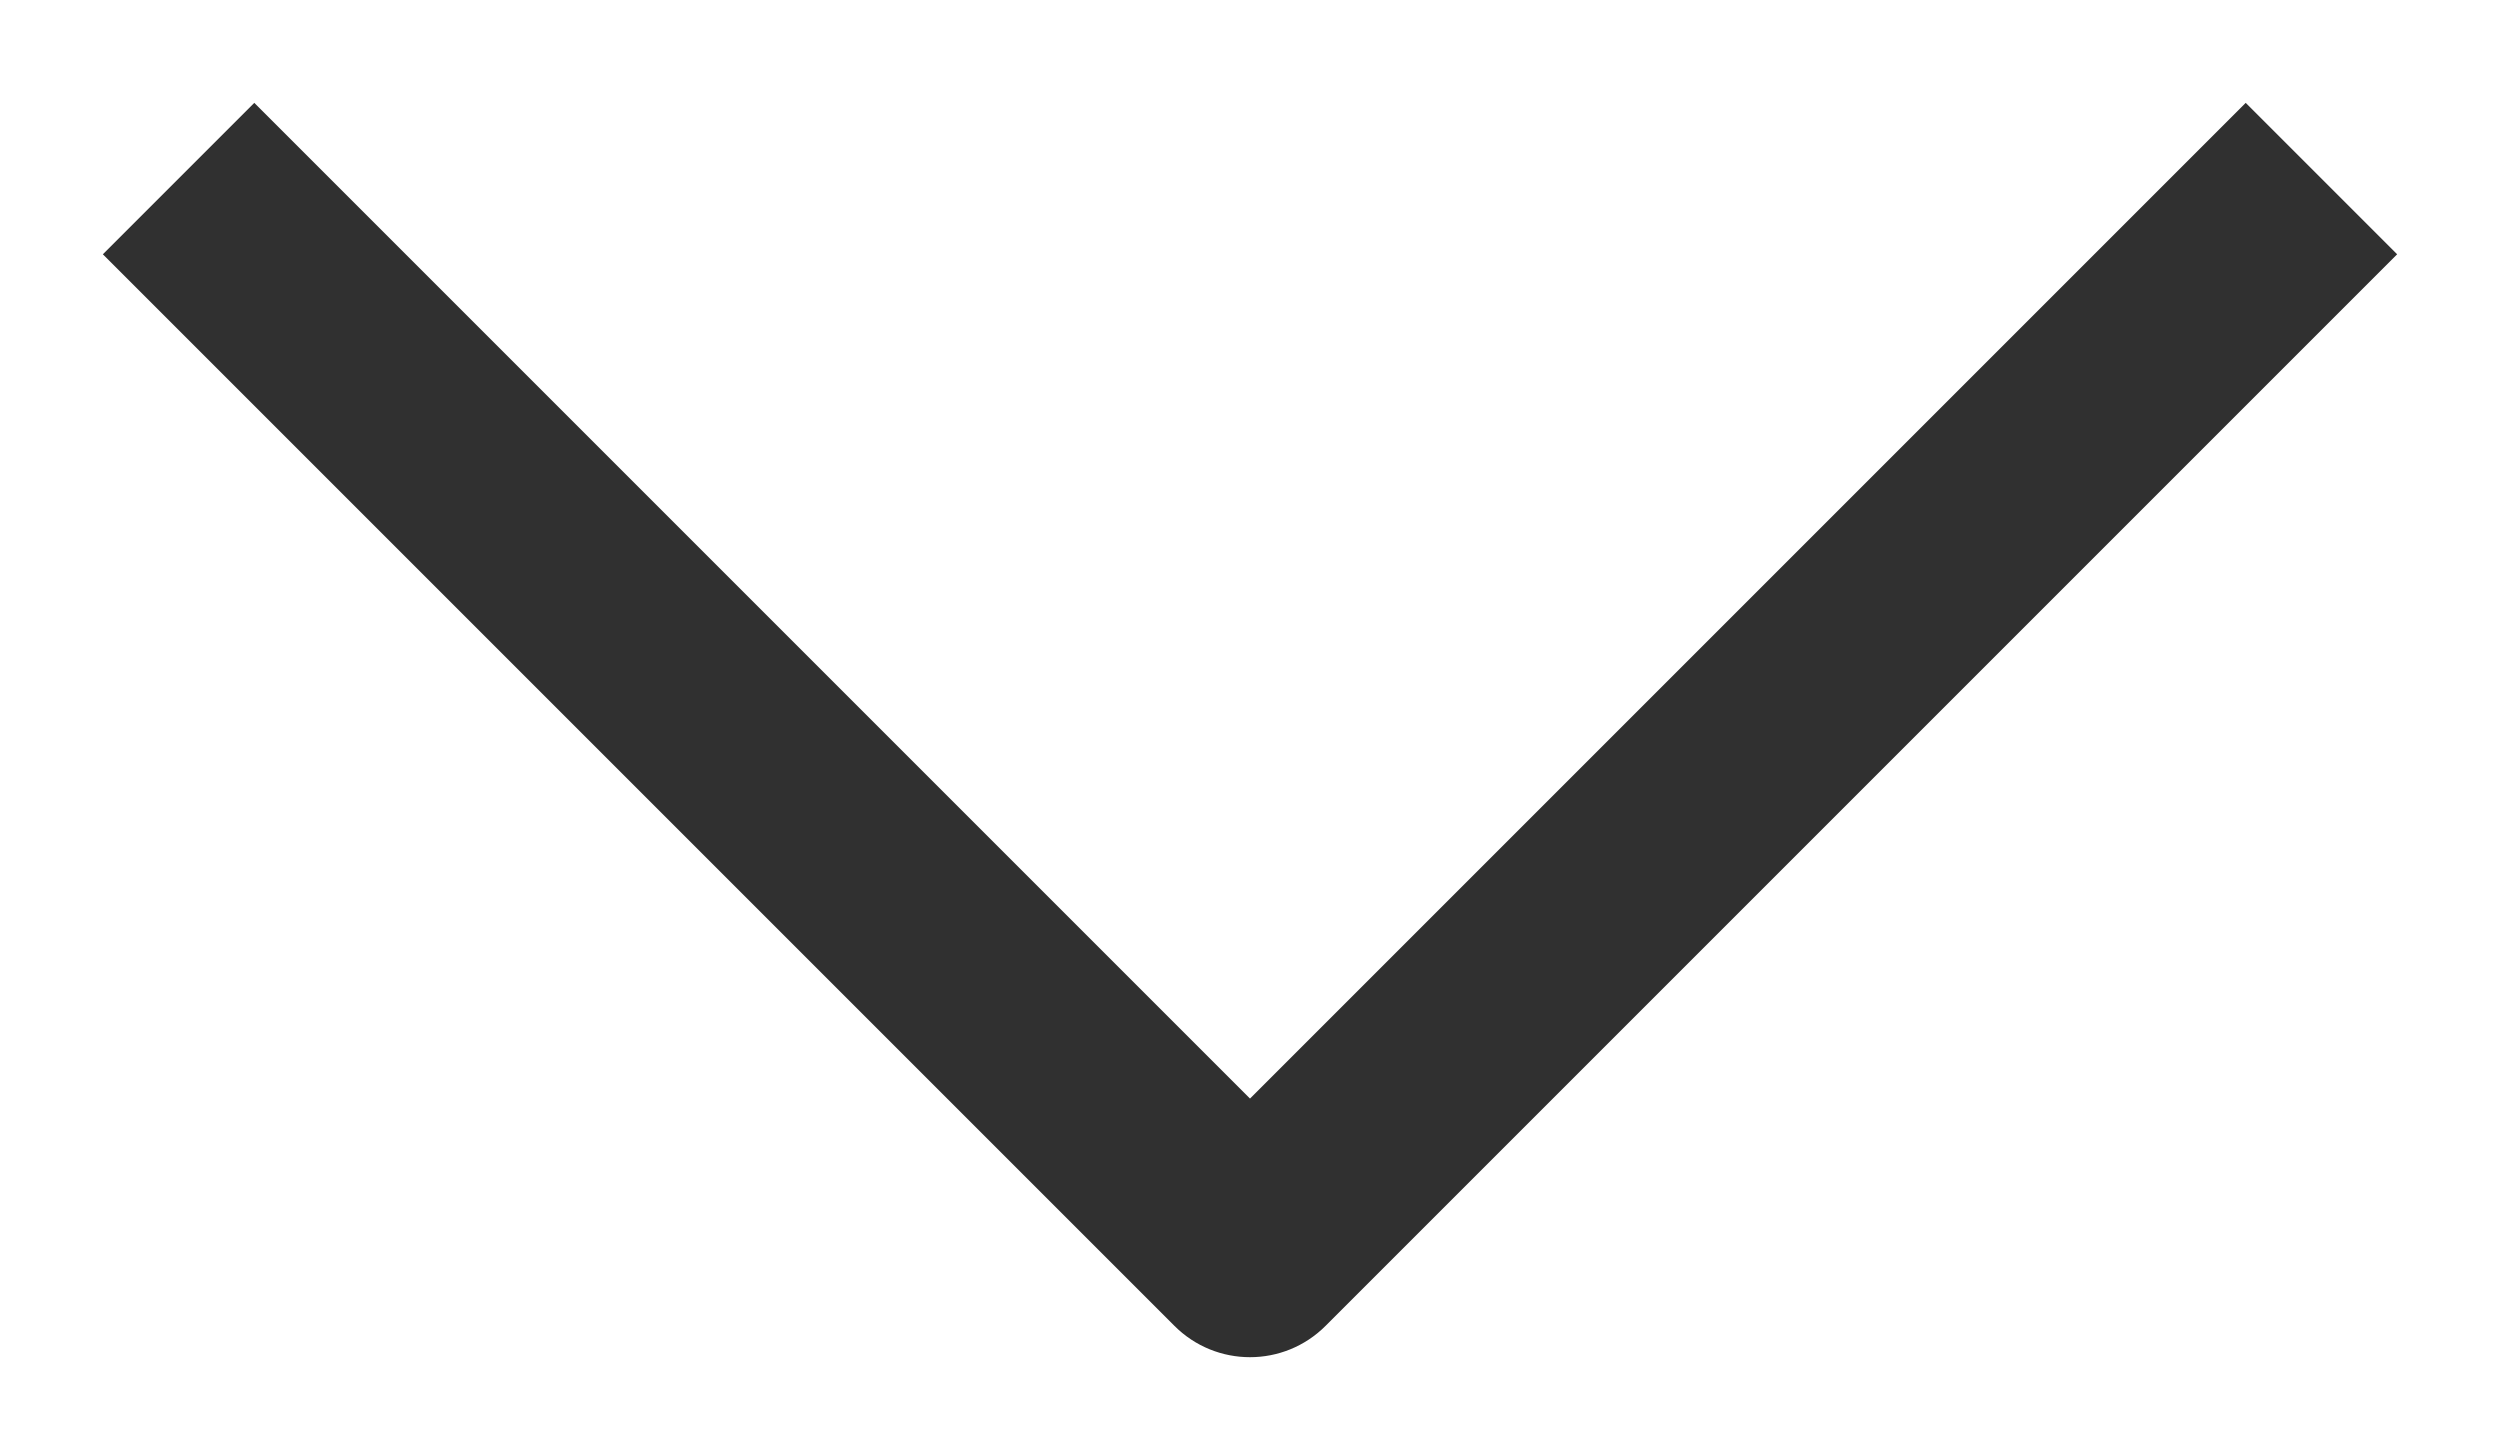<svg width="14" height="8" viewBox="0 0 14 8" fill="none" xmlns="http://www.w3.org/2000/svg">
<path d="M7 7L6.576 7.424C6.81 7.659 7.19 7.659 7.424 7.424L7 7ZM0.576 1.424L6.576 7.424L7.424 6.576L1.424 0.576L0.576 1.424ZM7.424 7.424L13.424 1.424L12.576 0.576L6.576 6.576L7.424 7.424Z" fill="#303030"/>
</svg>
